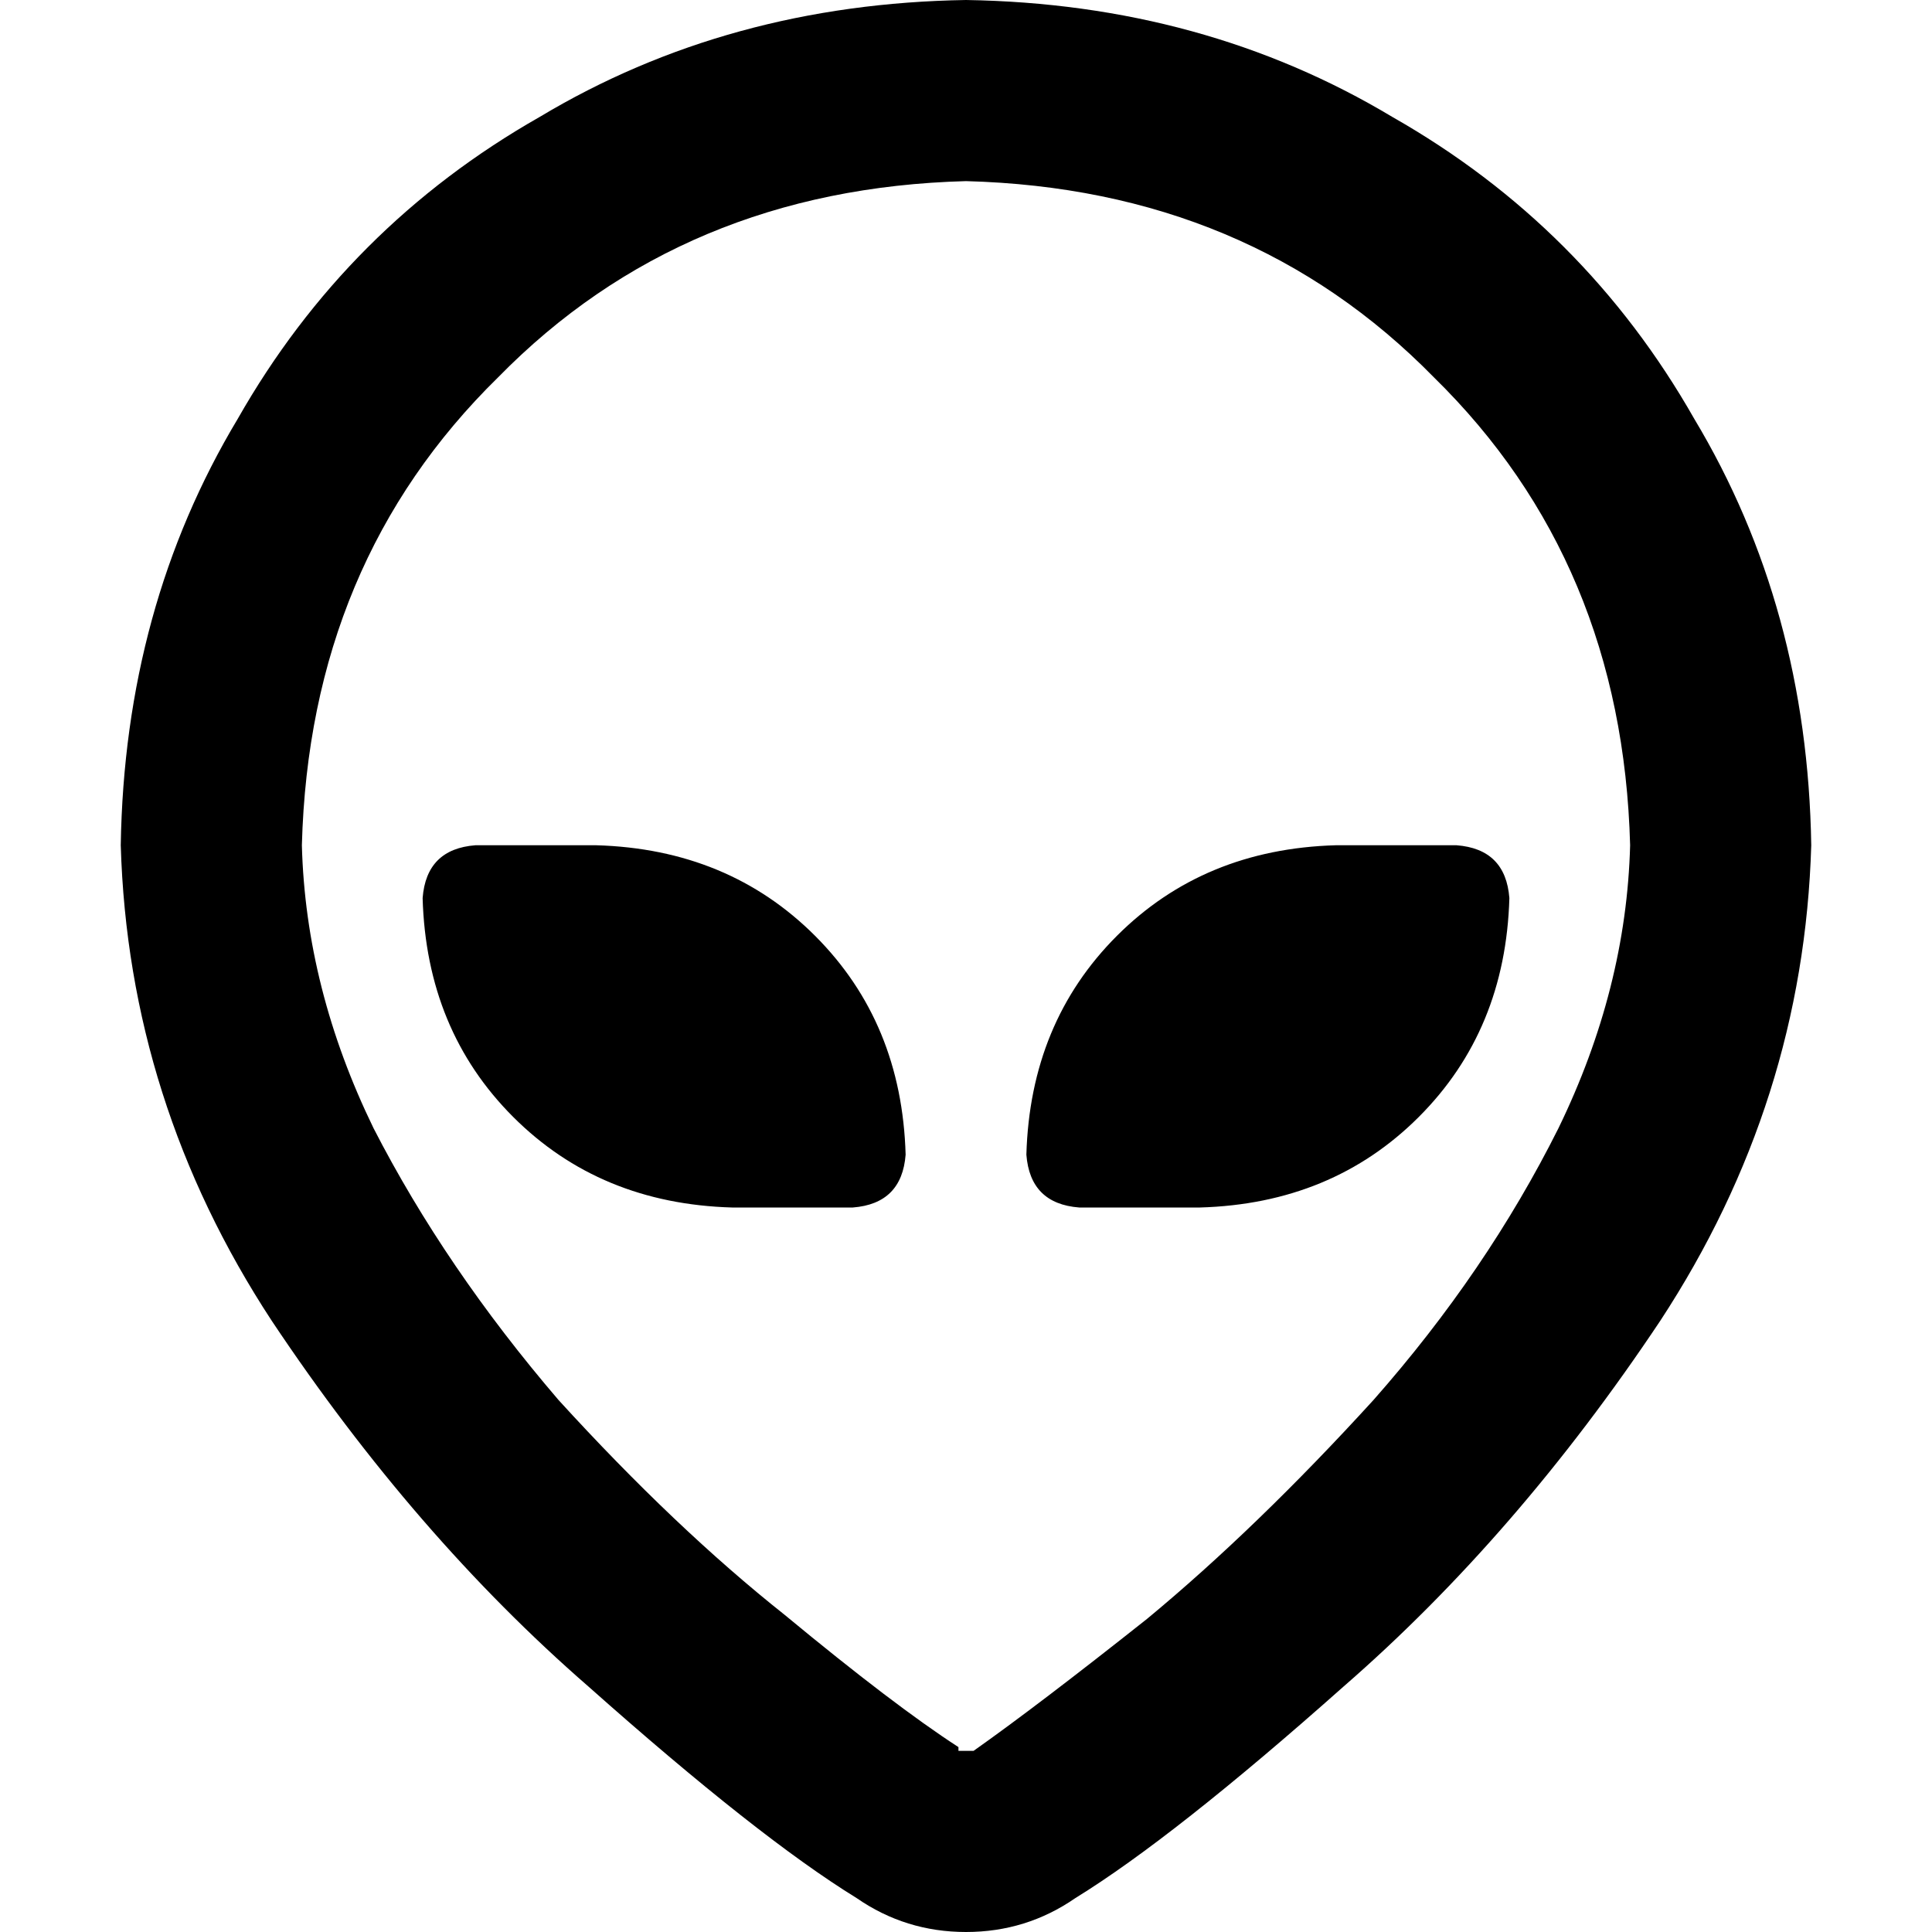 <svg xmlns="http://www.w3.org/2000/svg" viewBox="0 0 512 512">
  <path d="M 227 503 Q 240 512 256 512 Q 272 512 285 503 Q 311 487 356 447 Q 402 407 440 350 Q 478 292 480 224 Q 479 161 449 111 Q 420 60 369 31 Q 319 1 256 0 Q 193 1 143 31 Q 92 60 63 111 Q 33 161 32 224 Q 34 292 72 350 Q 110 407 156 447 Q 201 487 227 503 L 227 503 Z M 256 48 Q 331 50 380 100 L 380 100 Q 430 149 432 224 Q 431 262 413 299 Q 394 337 364 371 Q 333 405 304 429 Q 275 452 258 464 L 258 464 L 258 464 L 258 464 Q 258 464 258 464 Q 258 464 258 464 Q 258 464 258 464 Q 258 464 258 464 L 258 464 Q 257 464 256 464 Q 255 464 254 464 Q 254 464 254 464 Q 254 463 254 463 L 254 463 L 254 463 L 254 463 L 254 463 Q 237 452 208 428 Q 179 405 148 371 Q 118 336 99 299 Q 81 262 80 224 Q 82 149 132 100 Q 181 50 256 48 L 256 48 Z M 272 306 Q 273 319 286 320 L 318 320 Q 353 319 376 296 Q 399 273 400 238 Q 399 225 386 224 L 354 224 Q 319 225 296 248 Q 273 271 272 306 L 272 306 Z M 158 224 L 126 224 Q 113 225 112 238 Q 113 273 136 296 Q 159 319 194 320 L 226 320 Q 239 319 240 306 Q 239 271 216 248 Q 193 225 158 224 L 158 224 Z" />
</svg>